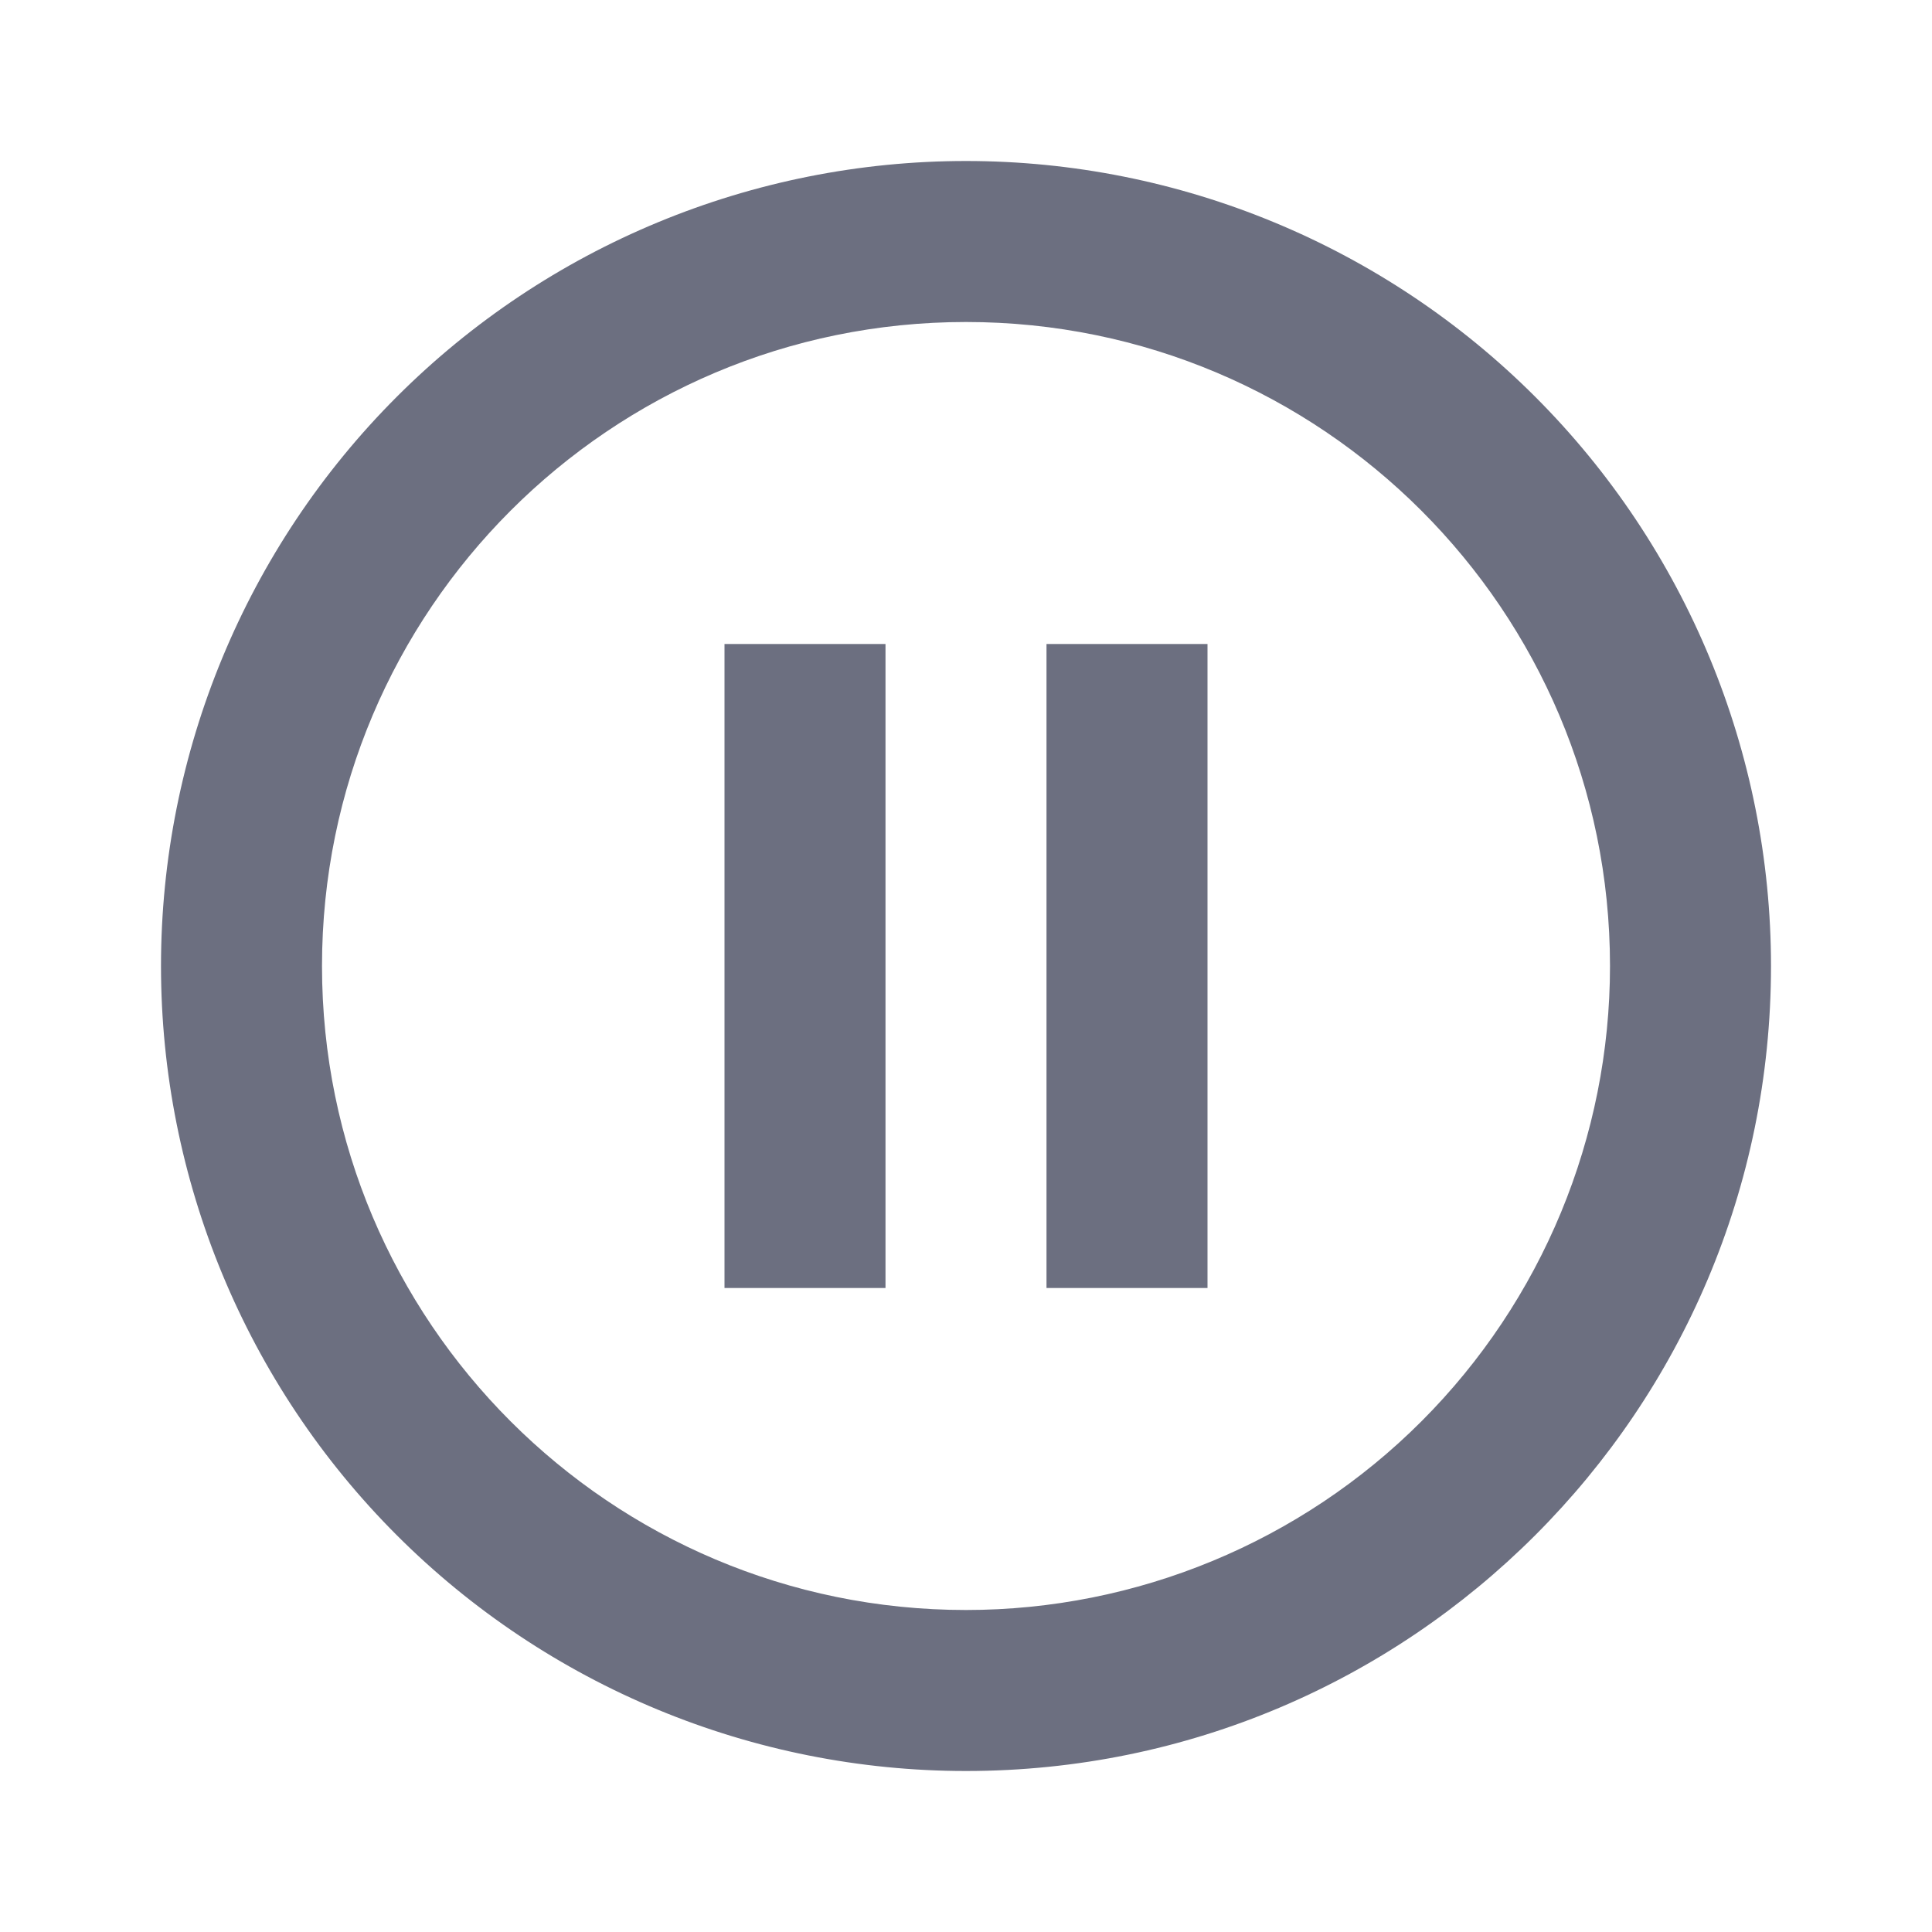 <svg width="24" height="24" viewBox="0 0 24 24" fill="none" xmlns="http://www.w3.org/2000/svg">
<path fill-rule="evenodd" clip-rule="evenodd" d="M13 16V8H15V16H13ZM9 16V8H11V16H9ZM12 2C14.652 2 17.196 3.054 19.071 4.929C20.946 6.804 22 9.348 22 12C22 17.523 17.523 22 12 22C9.348 22 6.804 20.946 4.929 19.071C3.054 17.196 2 14.652 2 12C2 9.348 3.054 6.804 4.929 4.929C6.804 3.054 9.348 2 12 2ZM12 4C7.582 4 4 7.582 4 12C4 16.418 7.582 20 12 20C14.122 20 16.157 19.157 17.657 17.657C19.157 16.157 20 14.122 20 12C20 7.582 16.418 4 12 4Z" fill="#6C6F80"/>
</svg>
